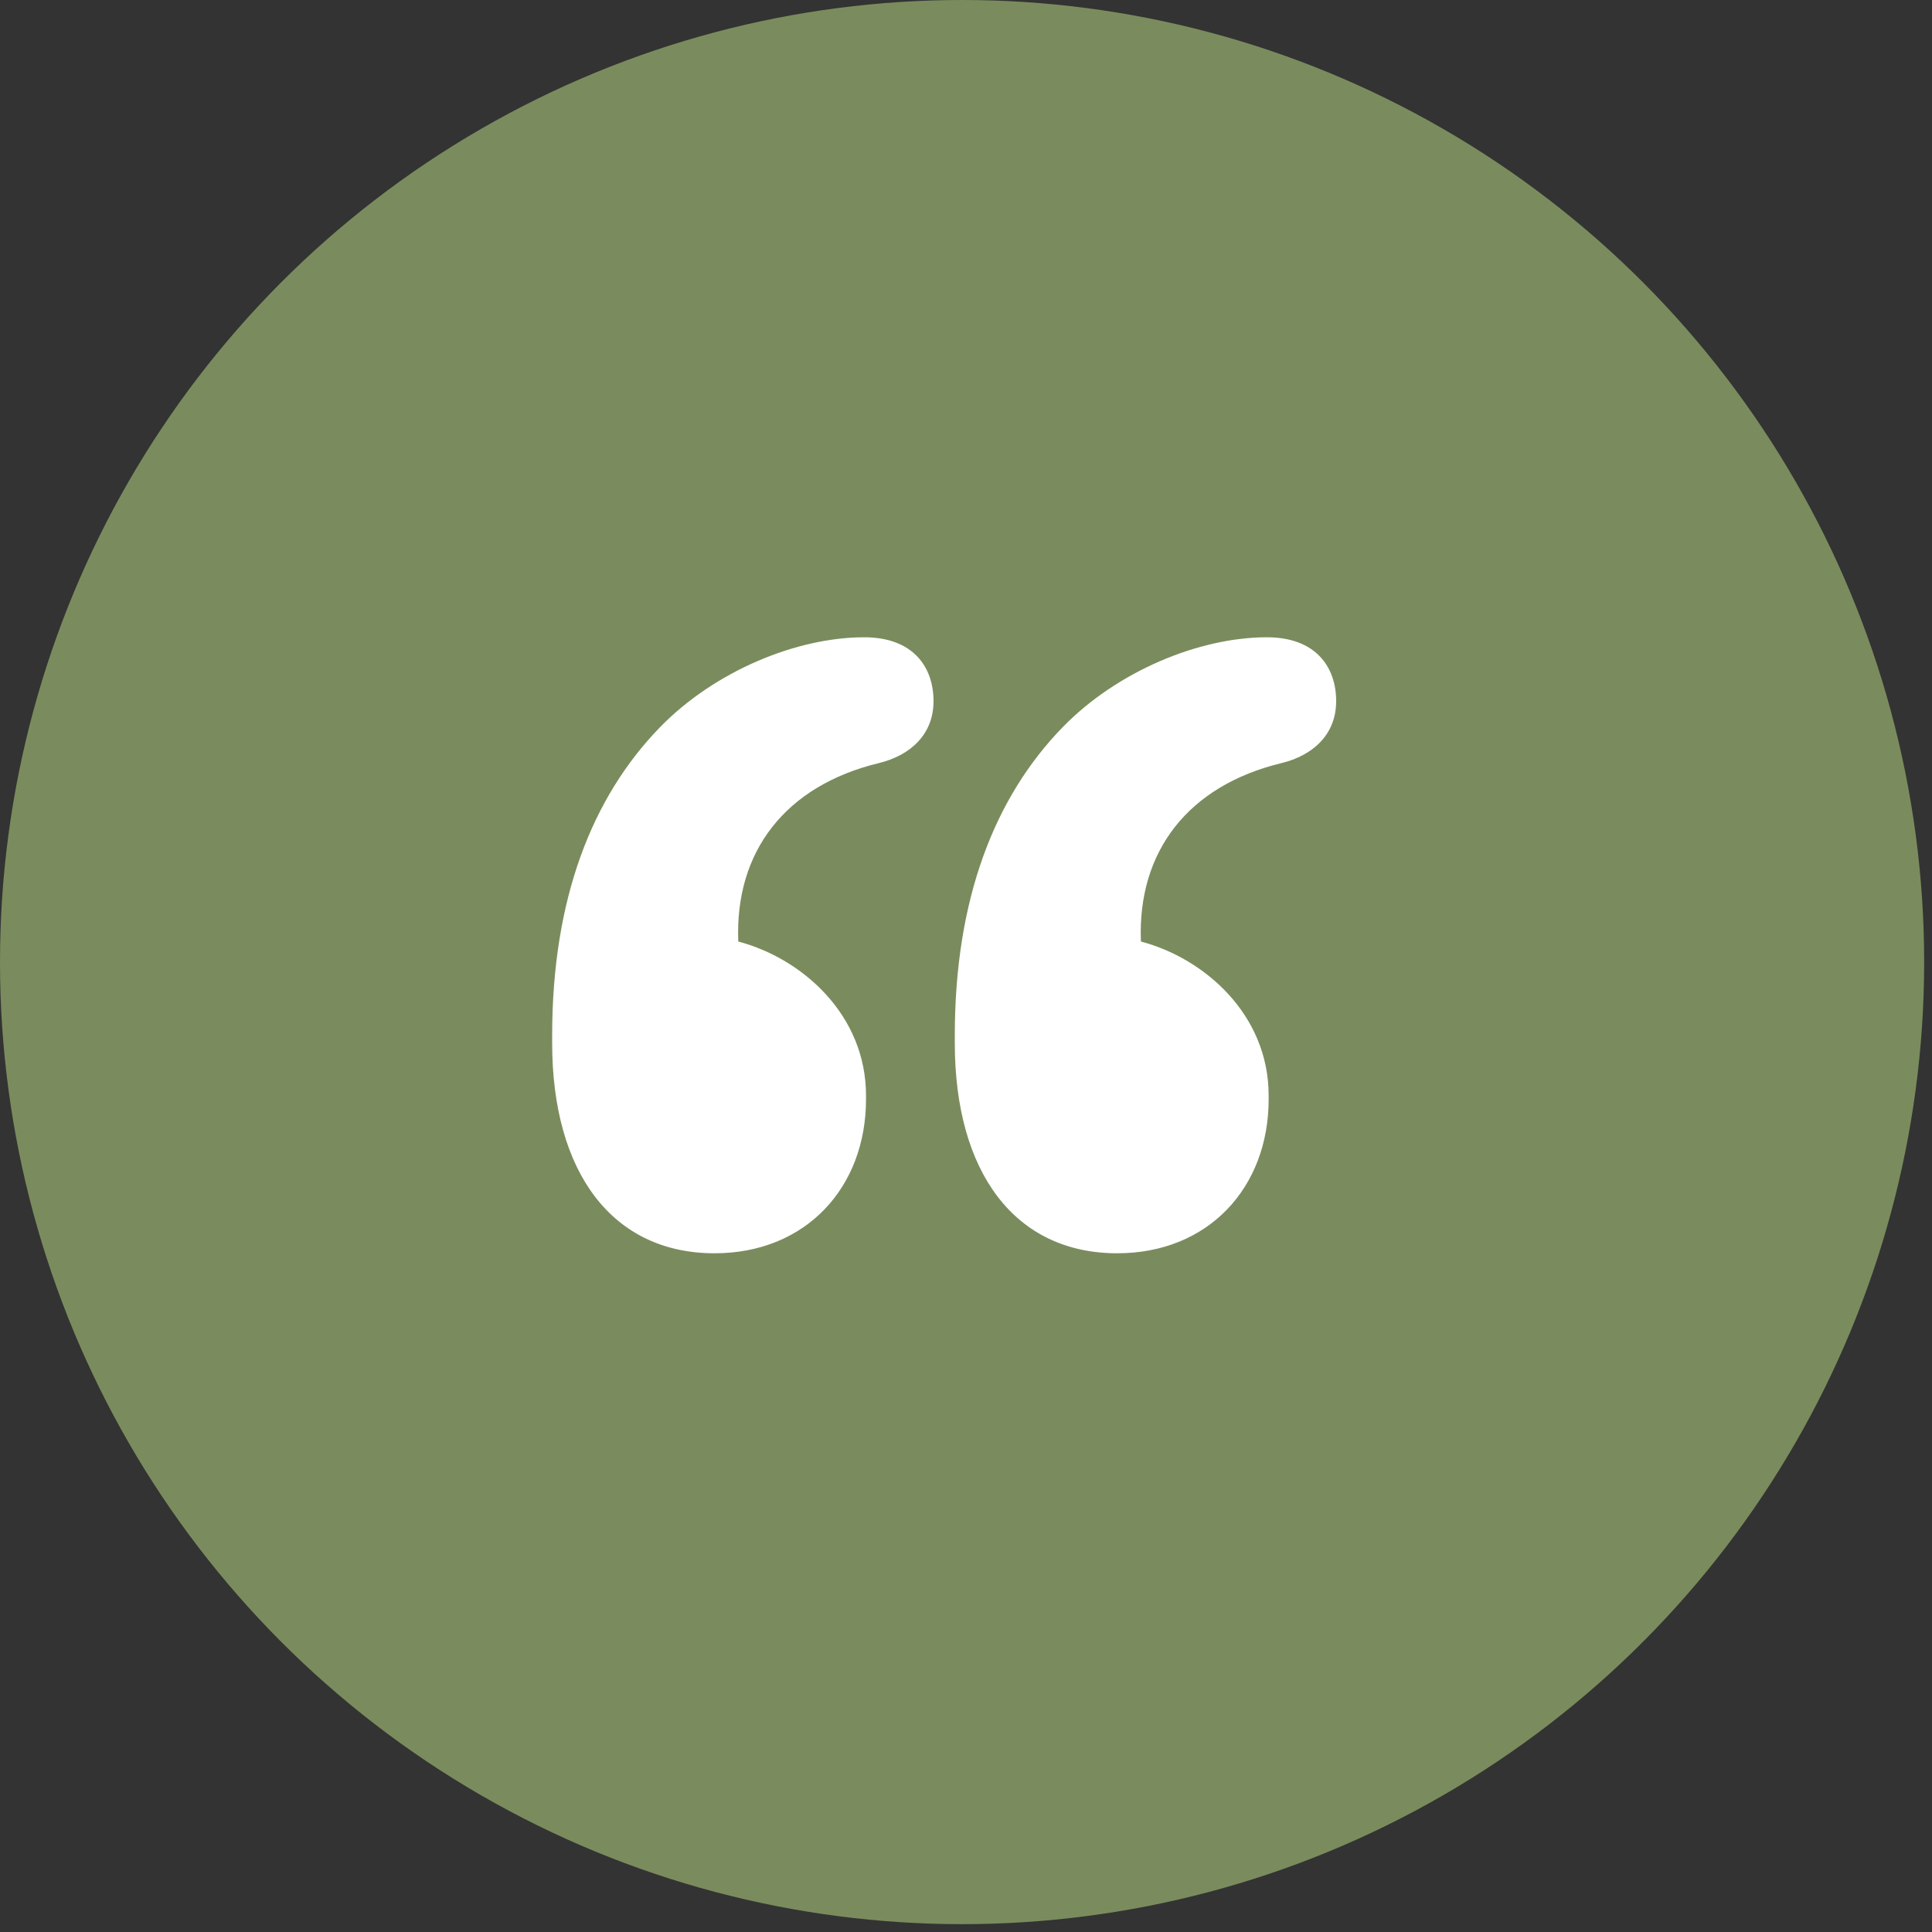 <svg width="69" height="69" viewBox="0 0 69 69" fill="none" xmlns="http://www.w3.org/2000/svg">
<rect x="0" y="0" width="69" height="69" fill="#333333" stroke="none"/>
<circle cx="34.36" cy="34.36" r="34.36" fill="#7A8C5D"/>
<path d="M47.72 25.04C47.72 23.833 47.003 22.76 45.244 22.76C42.833 22.76 39.9 23.967 37.945 25.979C35.534 28.461 34.1 32.083 34.1 36.979V37.248C34.1 41.876 36.251 44.76 39.9 44.76C43.158 44.76 45.309 42.412 45.309 39.26V39.126C45.309 36.242 43.028 34.229 40.747 33.626C40.617 30.406 42.441 28.058 45.765 27.254C46.873 26.985 47.72 26.248 47.72 25.04ZM33.34 25.04C33.34 23.833 32.623 22.76 30.863 22.76C28.452 22.76 25.52 23.967 23.565 25.979C21.154 28.461 19.72 32.083 19.72 36.979V37.248C19.72 41.876 21.87 44.76 25.52 44.76C28.778 44.76 30.929 42.412 30.929 39.26V39.126C30.929 36.242 28.648 34.229 26.367 33.626C26.237 30.406 28.061 28.058 31.385 27.254C32.493 26.985 33.34 26.248 33.34 25.04Z" fill="white"/>
</svg>
